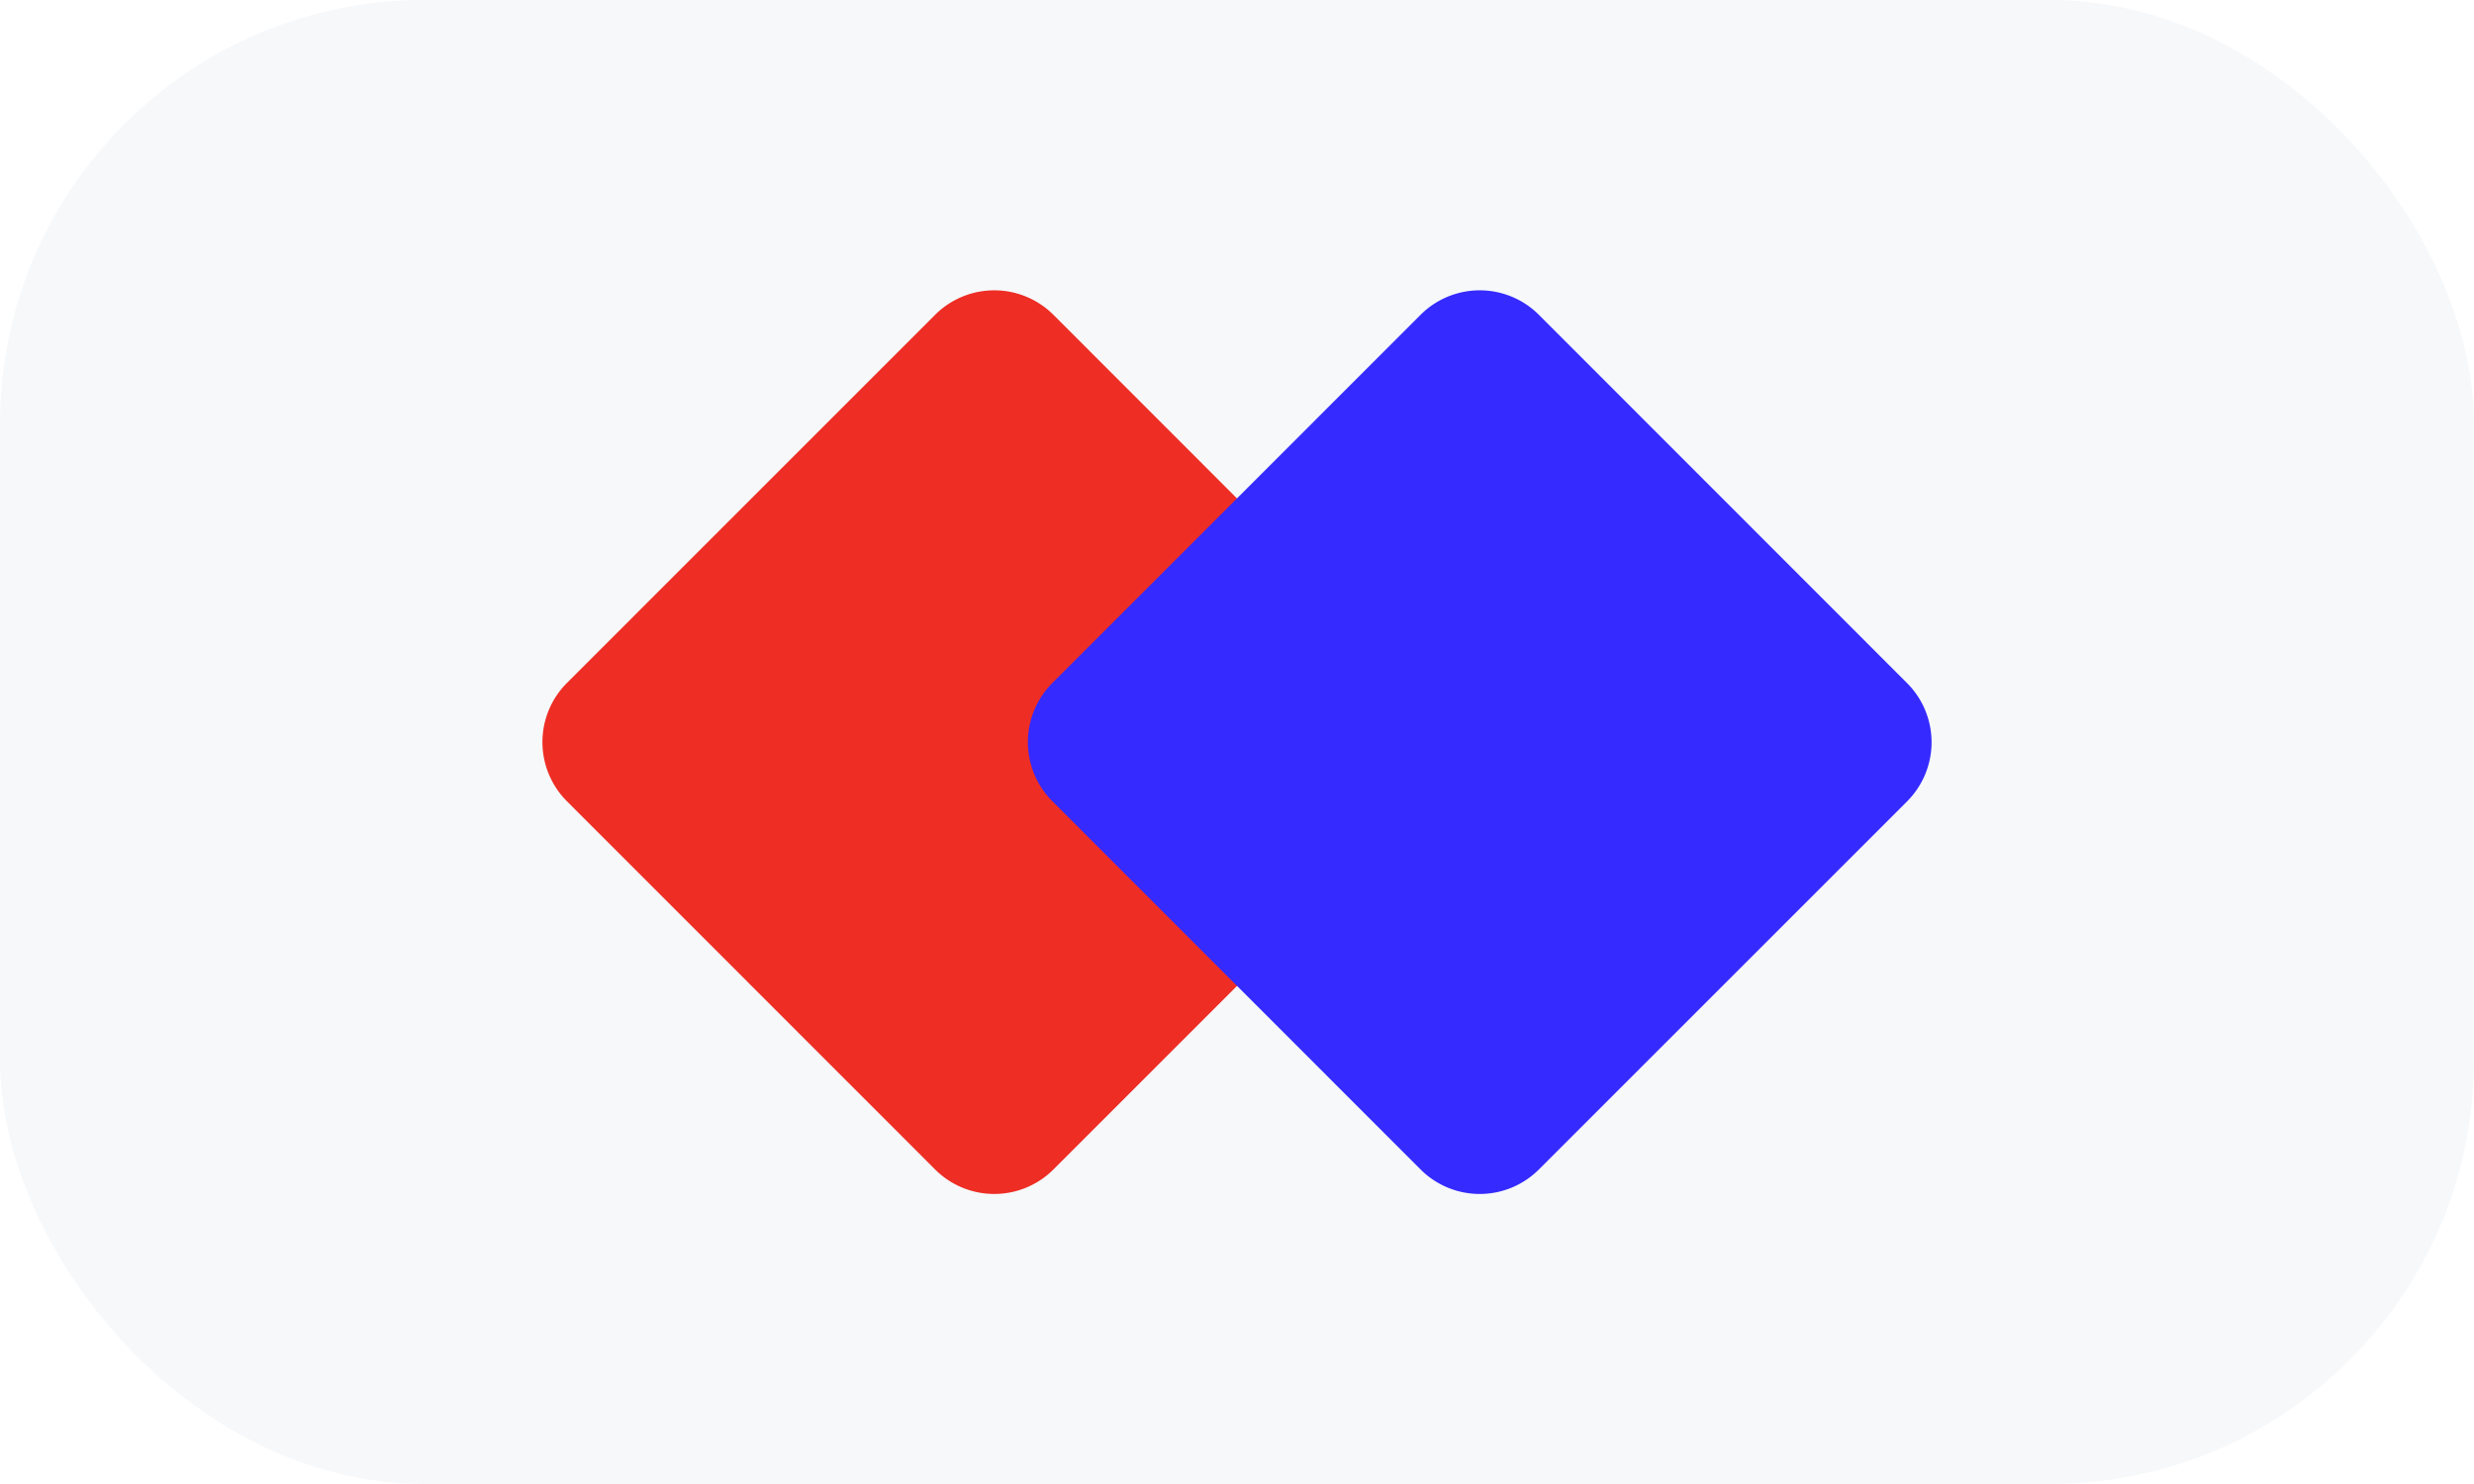 <svg xmlns="http://www.w3.org/2000/svg" xmlns:xlink="http://www.w3.org/1999/xlink" width="35" height="21" viewBox="0 0 35 21">
  <rect x="0" y="0" width="35" height="21" fill="#333333" stroke="none"/>
  <defs>
    <clipPath id="clip-Isracard">
      <rect width="35" height="21"/>
    </clipPath>
  </defs>
  <g id="Isracard" clip-path="url(#clip-Isracard)">
    <rect width="35" height="21" fill="#fff"/>
    <g id="mastercard" transform="translate(-0.432 -0.259)">
      <rect id="Rectangle_38" data-name="Rectangle 38" width="35" height="21" rx="6" transform="translate(0.432 0.259)" fill="#f6f8fa"/>
      <g id="g476" transform="translate(8.106 4.367)">
        <path id="path478" d="M-.442-7.085a1.184,1.184,0,0,0,0,1.675L4.766-.2A1.184,1.184,0,0,0,6.44-.2l5.208-5.208a1.184,1.184,0,0,0,0-1.675L6.44-12.294a1.184,1.184,0,0,0-1.674,0Z" transform="translate(0.789 12.641)" fill="#ee2d24"/>
      </g>
      <g id="g480" transform="translate(14.974 4.367)">
        <path id="path482" d="M-.442-7.085a1.184,1.184,0,0,0,0,1.675L4.766-.2A1.184,1.184,0,0,0,6.44-.2l5.208-5.208a1.184,1.184,0,0,0,0-1.675L6.44-12.294a1.184,1.184,0,0,0-1.674,0Z" transform="translate(0.789 12.641)" fill="#352aff"/>
      </g>
    </g>
  </g>
</svg>
